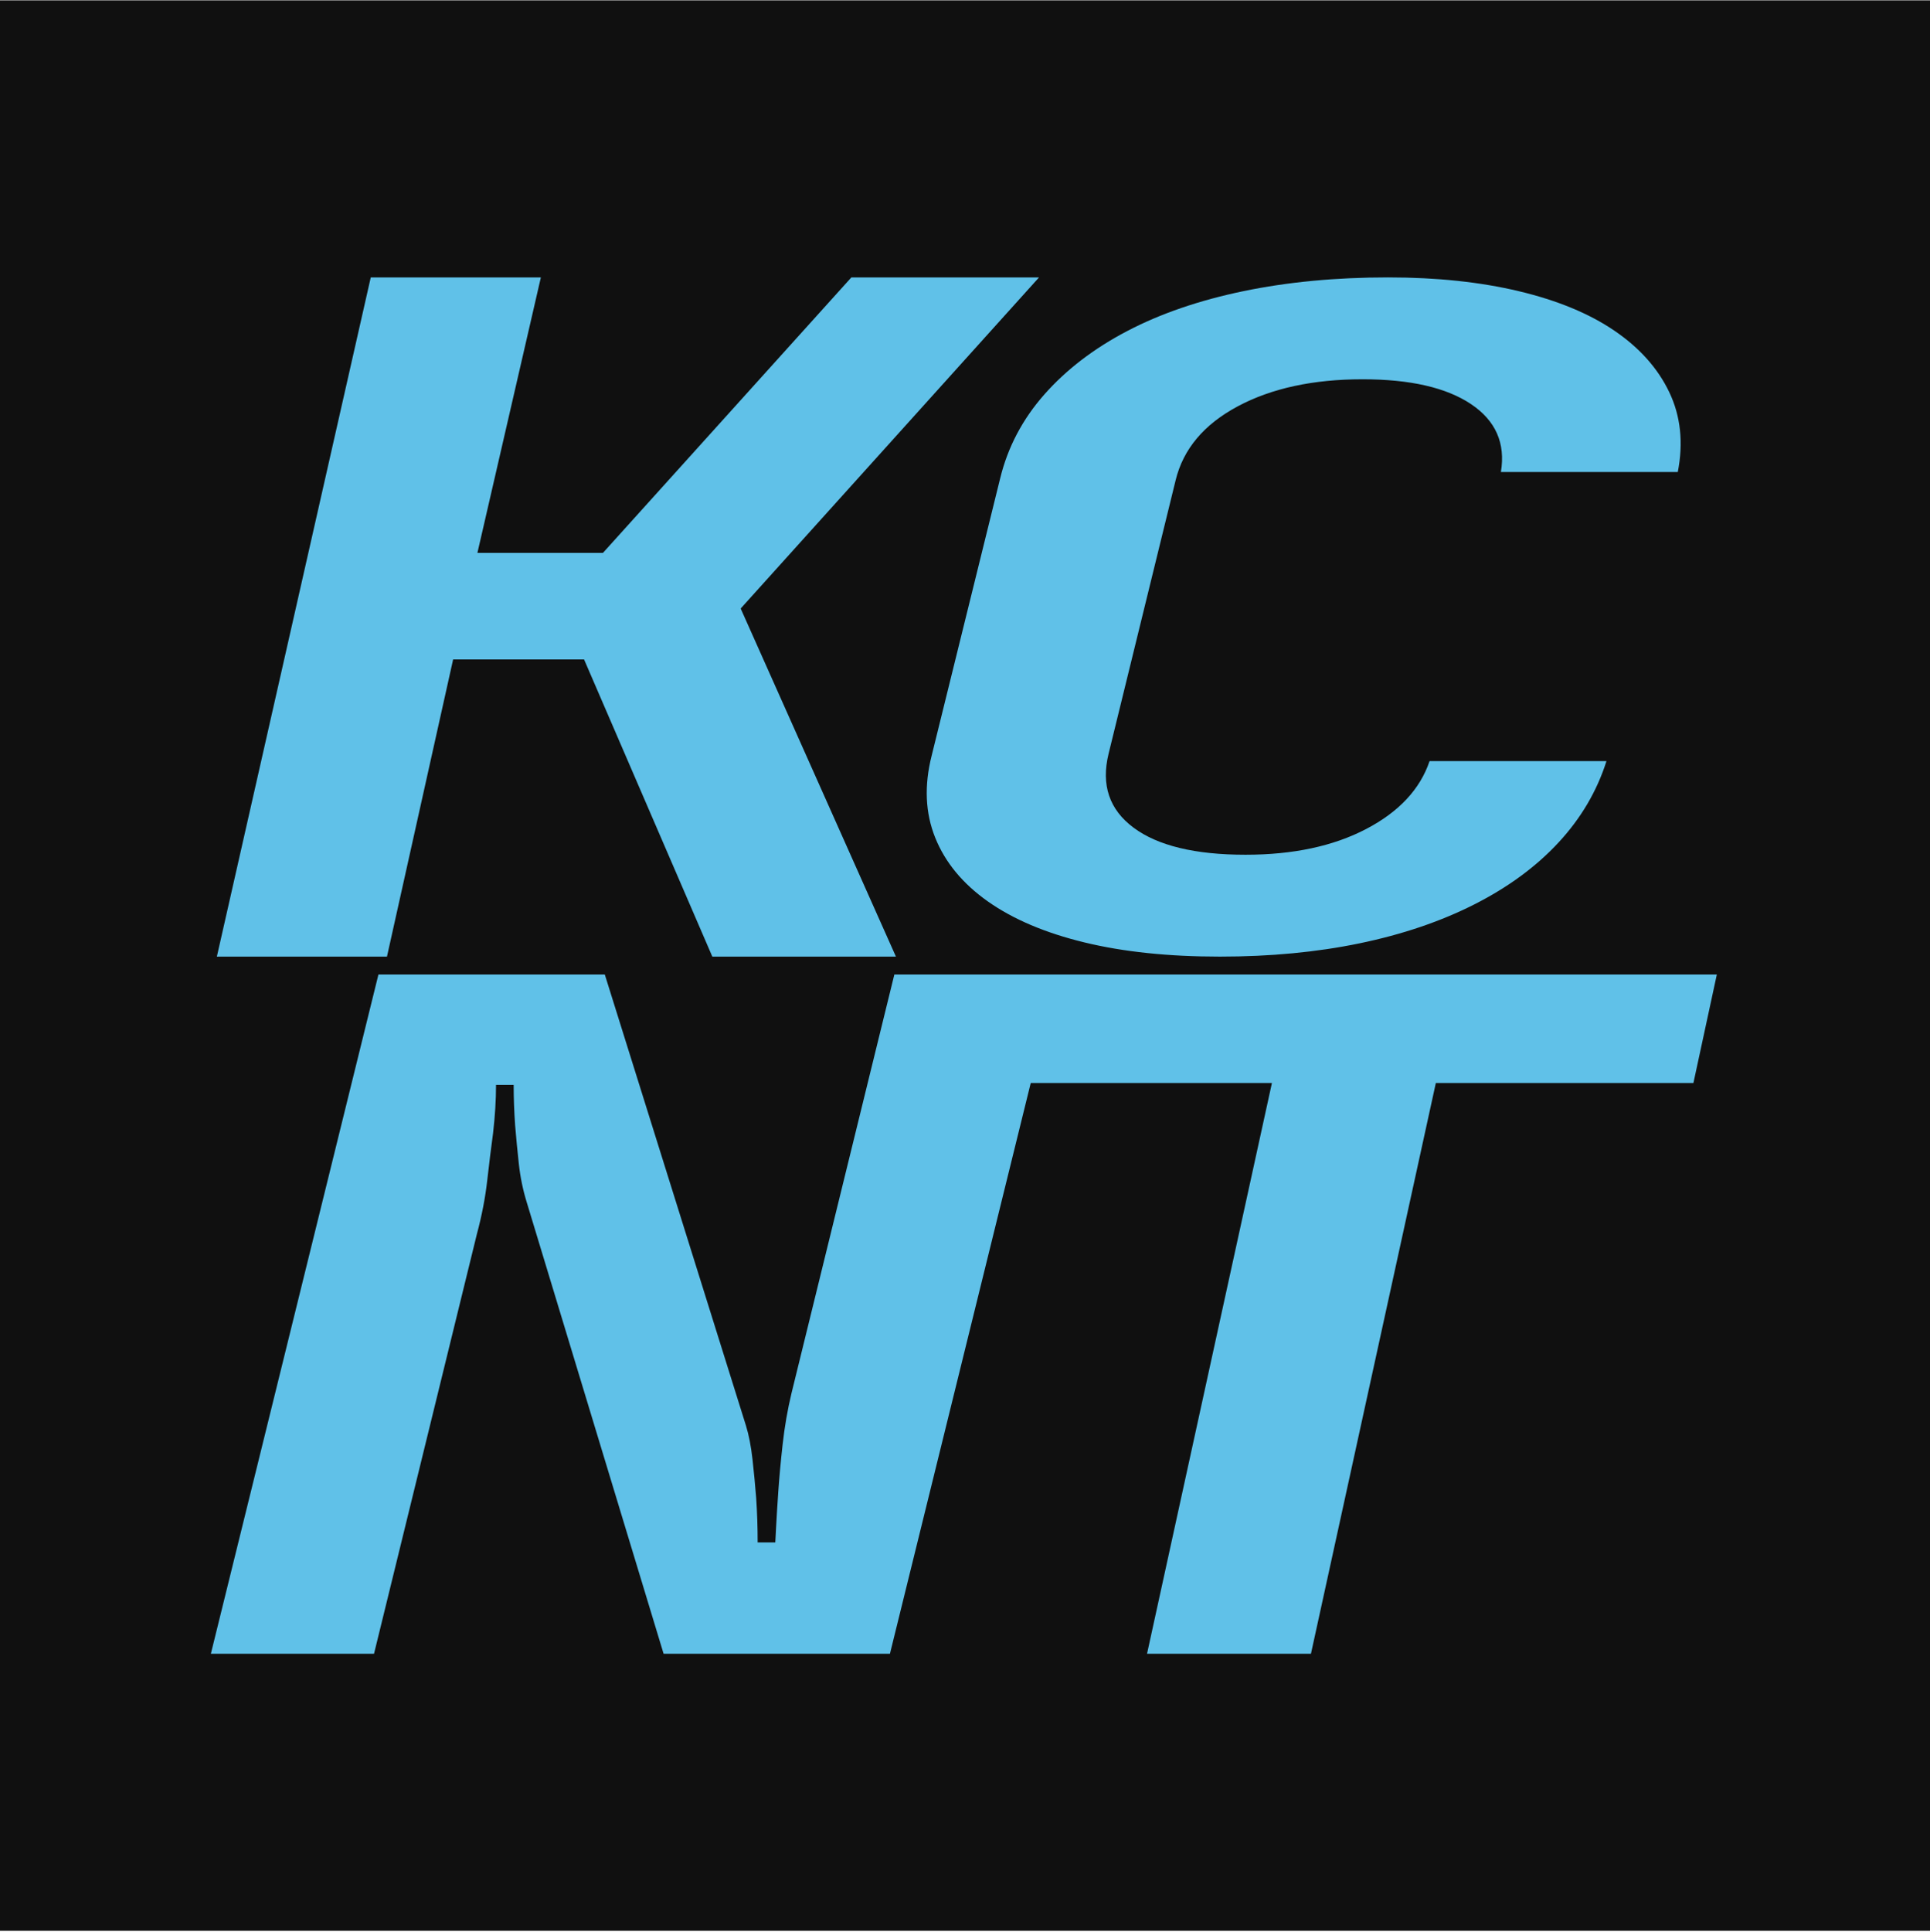 <?xml version="1.0" encoding="UTF-8" standalone="no"?><!DOCTYPE svg PUBLIC "-//W3C//DTD SVG 1.1//EN" "http://www.w3.org/Graphics/SVG/1.1/DTD/svg11.dtd"><svg width="100%" height="100%" viewBox="0 0 3000 3003" version="1.1" xmlns="http://www.w3.org/2000/svg" xmlns:xlink="http://www.w3.org/1999/xlink" xml:space="preserve" xmlns:serif="http://www.serif.com/" style="fill-rule:evenodd;clip-rule:evenodd;stroke-linejoin:round;stroke-miterlimit:2;"><rect id="Mono---dark" serif:id="Mono - dark" x="0" y="0.526" width="3000" height="3000" style="fill:none;"/><rect id="Background" x="0" y="0.526" width="3000" height="3000" style="fill:#101010;"/><path d="M1576.7,1683.01l36.399,-168.595l1055.56,0l-36.398,168.595l-400.383,0l-194.125,886.96l-254.79,0l194.126,-886.96l-400.384,0Z" style="fill:#60c1e8;fill-rule:nonzero;"/><path d="M588.24,1514.41l351.851,0l219.337,700.771c4.569,14.661 7.996,32.253 10.281,52.778c2.285,20.525 4.189,40.561 5.712,60.108c1.523,22.479 2.285,45.448 2.285,68.904l27.417,0c0,0 0.38,-7.33 1.142,-21.99c0.762,-14.661 1.904,-33.231 3.427,-55.71c1.523,-22.48 3.808,-47.403 6.854,-74.769c3.047,-27.366 7.616,-53.755 13.709,-79.166l159.933,-650.926l253.607,0l-260.462,1055.56l-351.852,0l-212.481,-700.771c-6.093,-19.548 -10.282,-39.828 -12.567,-60.841c-2.284,-21.014 -4.188,-40.806 -5.711,-59.375c-1.524,-21.503 -2.285,-42.516 -2.285,-63.041l-27.417,0c0,23.457 -1.523,48.38 -4.57,74.769c-3.046,22.479 -6.092,47.158 -9.139,74.035c-3.046,26.878 -8.377,54.489 -15.993,82.832l-159.933,652.392l-253.607,0l260.462,-1055.56Z" style="fill:#60c1e8;fill-rule:nonzero;"/><path d="M2157.82,431.081c75.397,0 143.033,7.132 202.907,21.397c59.873,14.264 109.399,34.709 148.576,61.336c39.176,26.627 67.635,58.484 85.375,95.571c17.741,37.087 22.176,78.453 13.306,124.099l-274.977,0c7.392,-44.695 -8.131,-79.88 -46.569,-105.556c-38.437,-25.676 -94.615,-38.513 -168.534,-38.513c-76.875,0 -141.553,14.026 -194.036,42.079c-52.482,28.053 -84.636,66.329 -96.463,114.828l-104.225,425.075c-11.827,48.498 1.109,86.774 38.807,114.827c37.698,28.053 95.724,42.08 174.078,42.08c73.918,0 136.38,-13.314 187.383,-39.94c51.004,-26.627 83.898,-61.812 98.681,-105.556l274.977,0c-14.784,46.597 -39.546,88.676 -74.288,126.239c-34.742,37.562 -78.354,69.657 -130.836,96.284c-52.482,26.626 -111.986,46.834 -178.513,60.623c-66.526,13.788 -138.966,20.683 -217.32,20.683c-79.832,0 -150.054,-7.37 -210.668,-22.11c-60.613,-14.739 -110.508,-35.898 -149.684,-63.476c-39.177,-27.577 -66.527,-60.623 -82.05,-99.136c-15.523,-38.514 -17.371,-81.069 -5.544,-127.666l106.443,-430.78c11.827,-48.499 34.741,-92.005 68.744,-130.518c34.002,-38.514 76.875,-71.322 128.618,-98.424c51.743,-27.102 111.987,-47.785 180.731,-62.049c68.744,-14.265 143.771,-21.397 225.081,-21.397Z" style="fill:#60c1e8;fill-rule:nonzero;"/><path d="M337.089,1486.64l239.232,-1055.56l264.413,0l-98.63,428.087l195.162,0l386.128,-428.087l291.694,0l-463.773,514.584l241.33,540.972l-285.399,0l-199.359,-461.806l-203.557,0l-102.827,461.806l-264.414,0Z" style="fill:#60c1e8;fill-rule:nonzero;"/></svg>